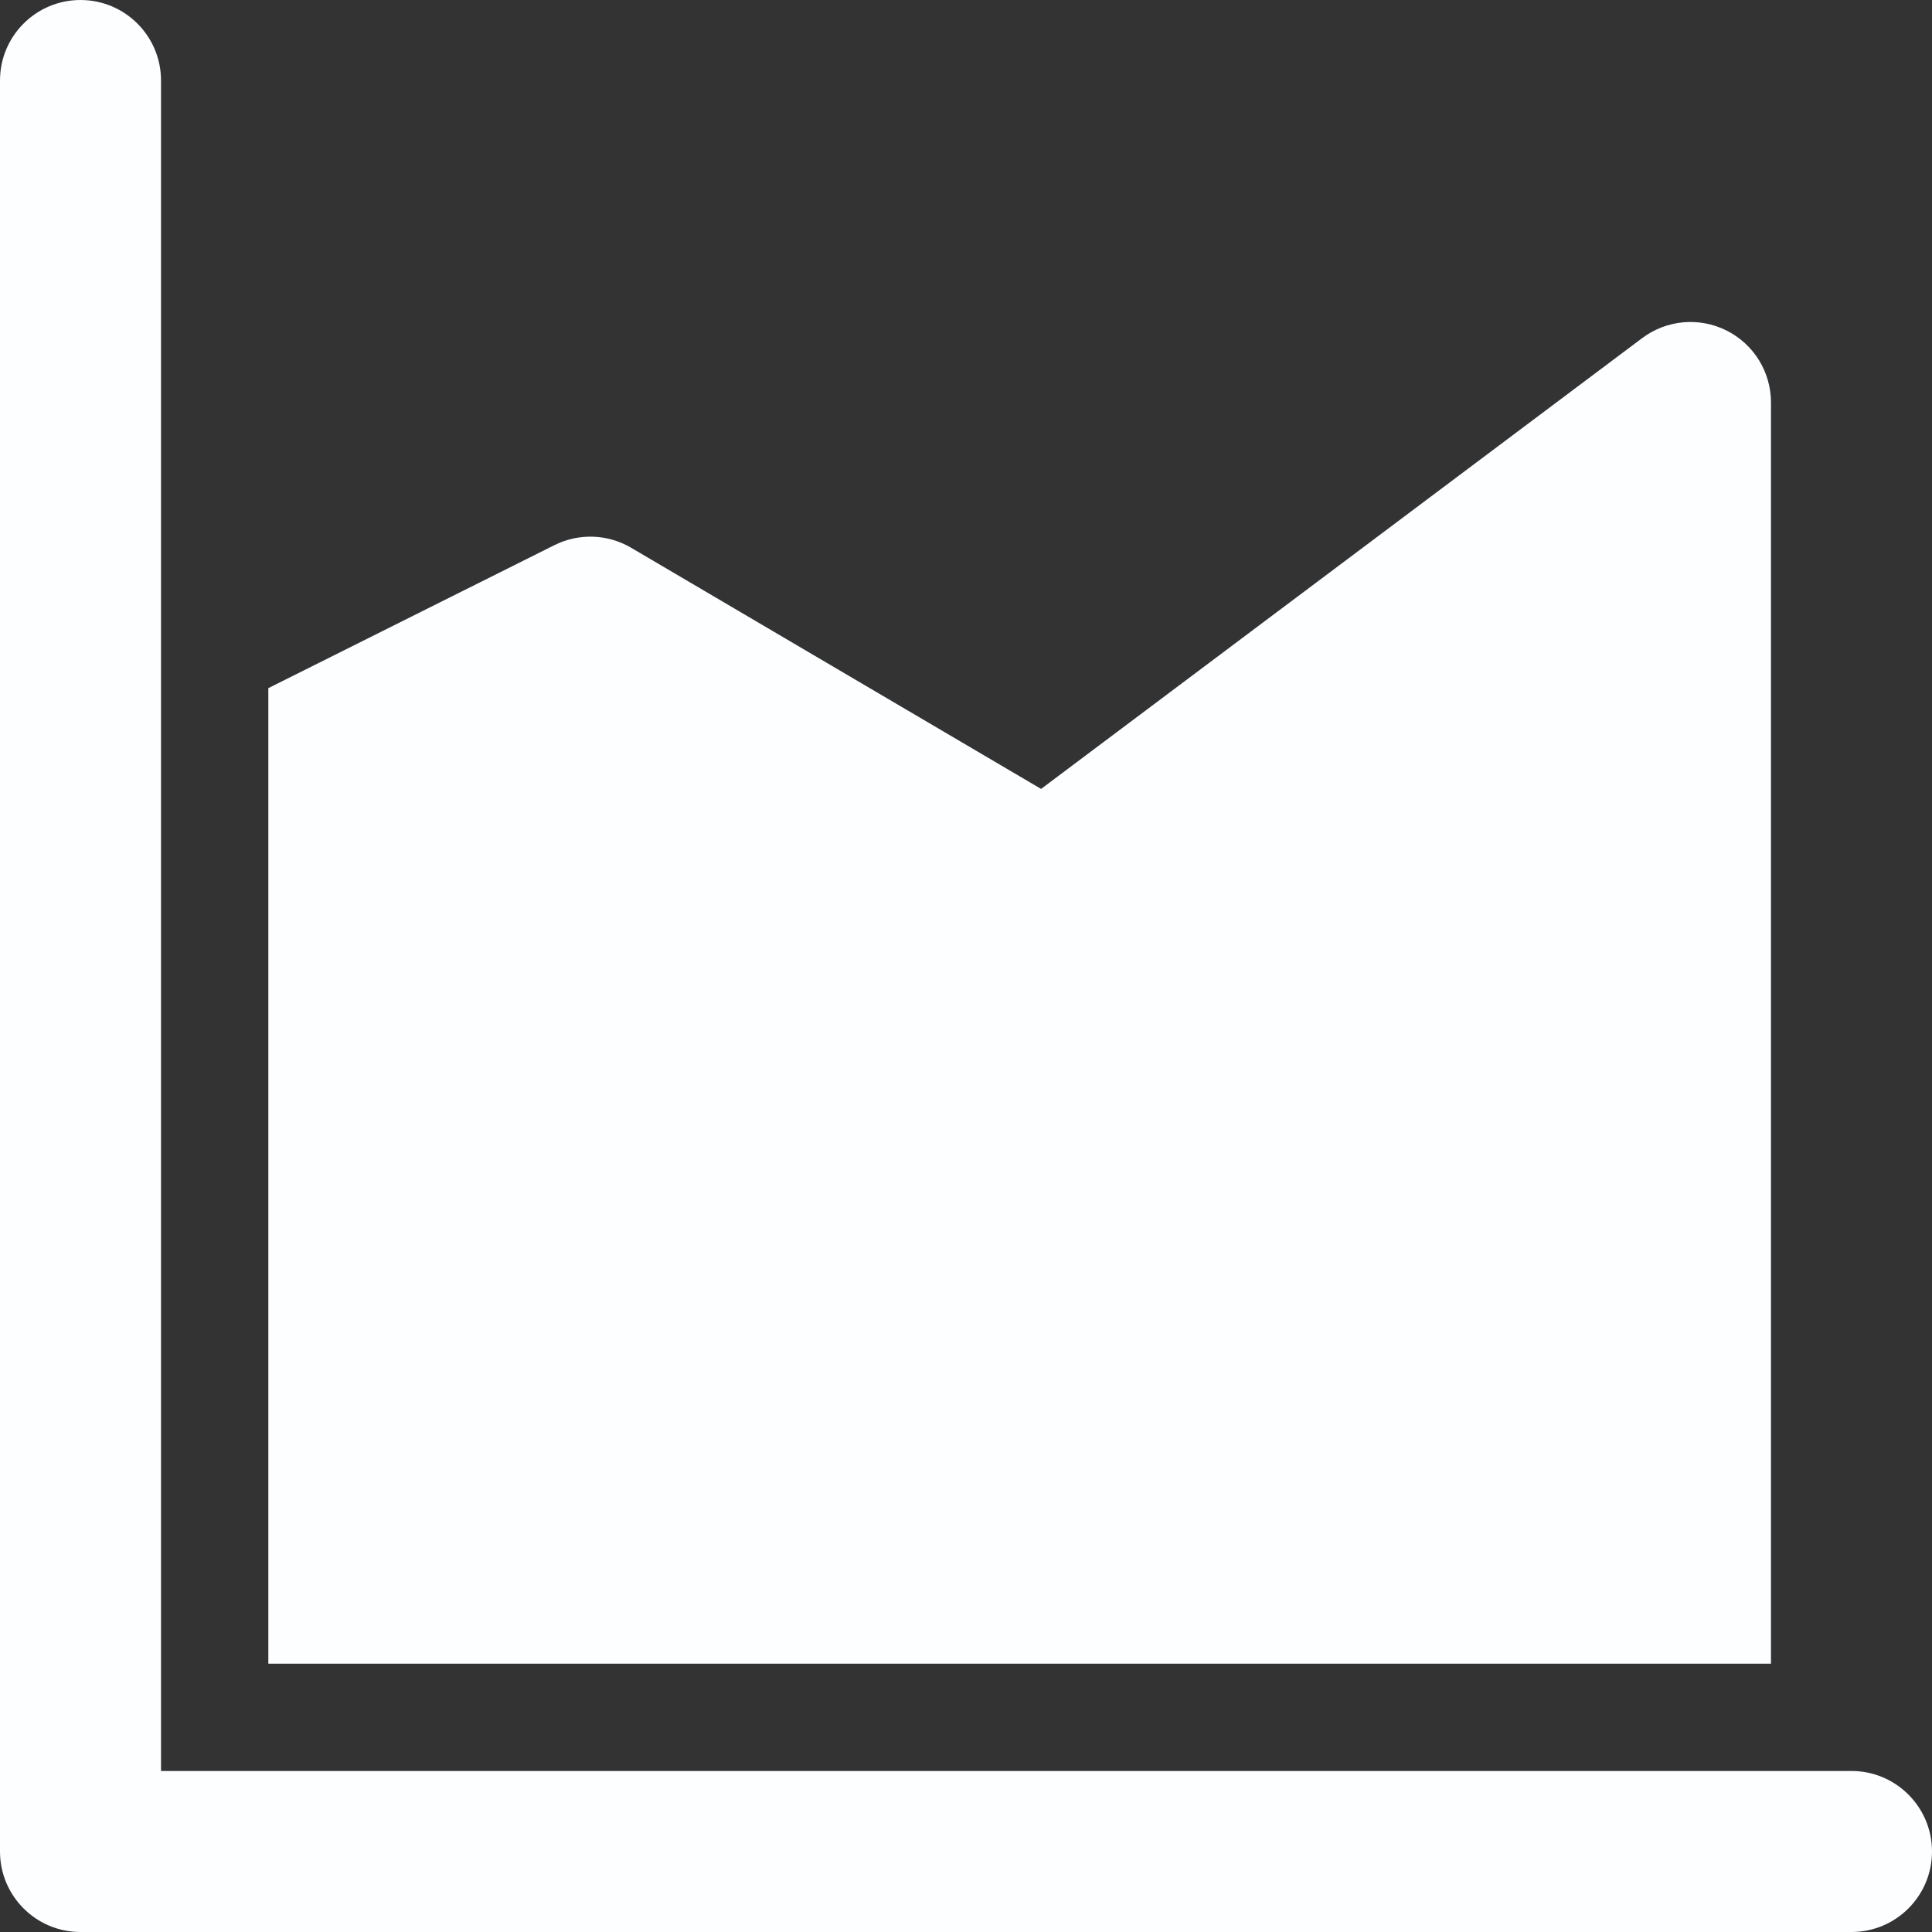 <svg preserveAspectRatio="none" width="100%" height="100%" overflow="visible" style="display: block;" viewBox="0 0 44 44" fill="none" xmlns="http://www.w3.org/2000/svg">
<rect x="0" y="0" width="44" height="44" fill="#333333" stroke="none"/>
<path id="Vector" d="M0 1.833C0 0.821 0.821 0 1.833 0C2.846 0 3.667 0.821 3.667 1.833V40.333H42.167C43.179 40.333 44 41.154 44 42.167C44 43.179 43.179 44 42.167 44H1.833C0.821 44 0 43.179 0 42.167V1.833ZM40.333 9.167C40.333 8.472 39.941 7.837 39.32 7.527C38.699 7.216 37.956 7.283 37.4 7.7L23.71 17.967L14.374 12.475C13.839 12.16 13.18 12.138 12.625 12.416L6.111 15.672V37.889H40.333V9.167Z" fill="#FCFEFF"/>
</svg>
